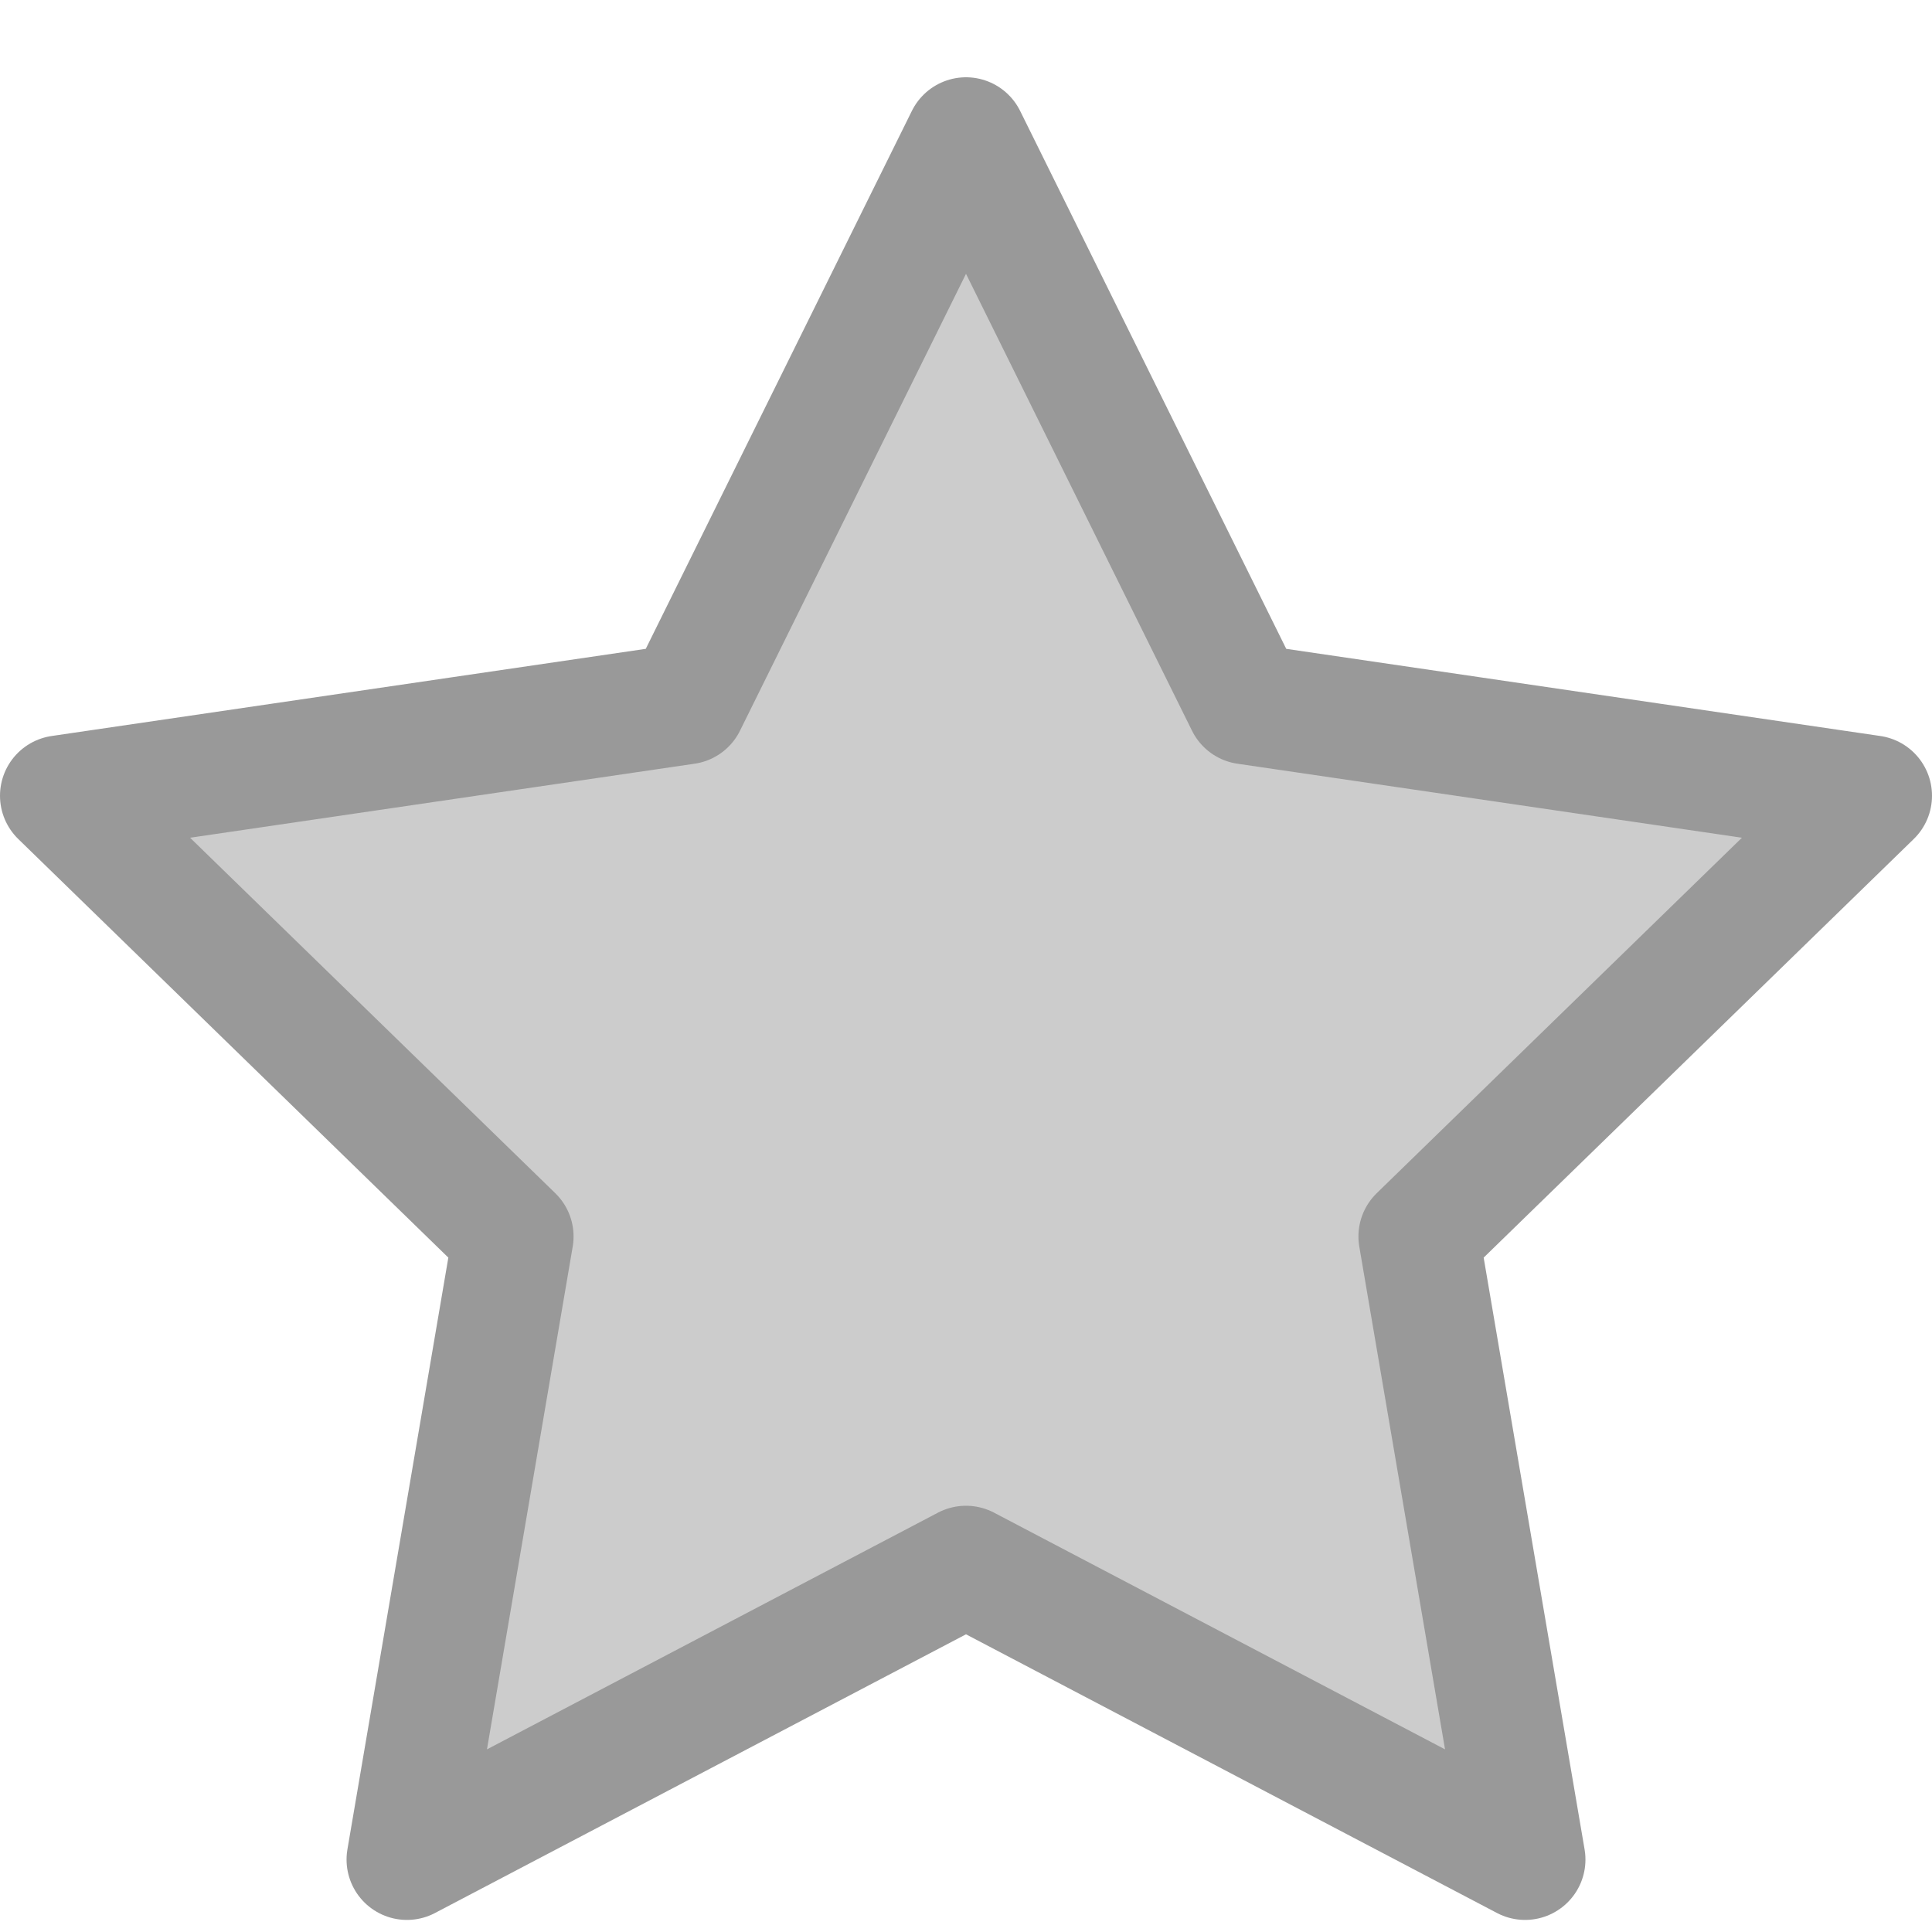 <svg xmlns="http://www.w3.org/2000/svg" viewBox="0 0 16 16"><defs><style>.a{fill:#ccc;stroke:#999;stroke-linecap:round;stroke-linejoin:round;}</style></defs><title>Icons 3</title><polygon class="a" points="8 1.14 10.32 5.83 15.5 6.59 11.75 10.24 12.63 15.4 8 12.97 3.37 15.4 4.25 10.24 0.5 6.59 5.68 5.83 8 1.14"/></svg>